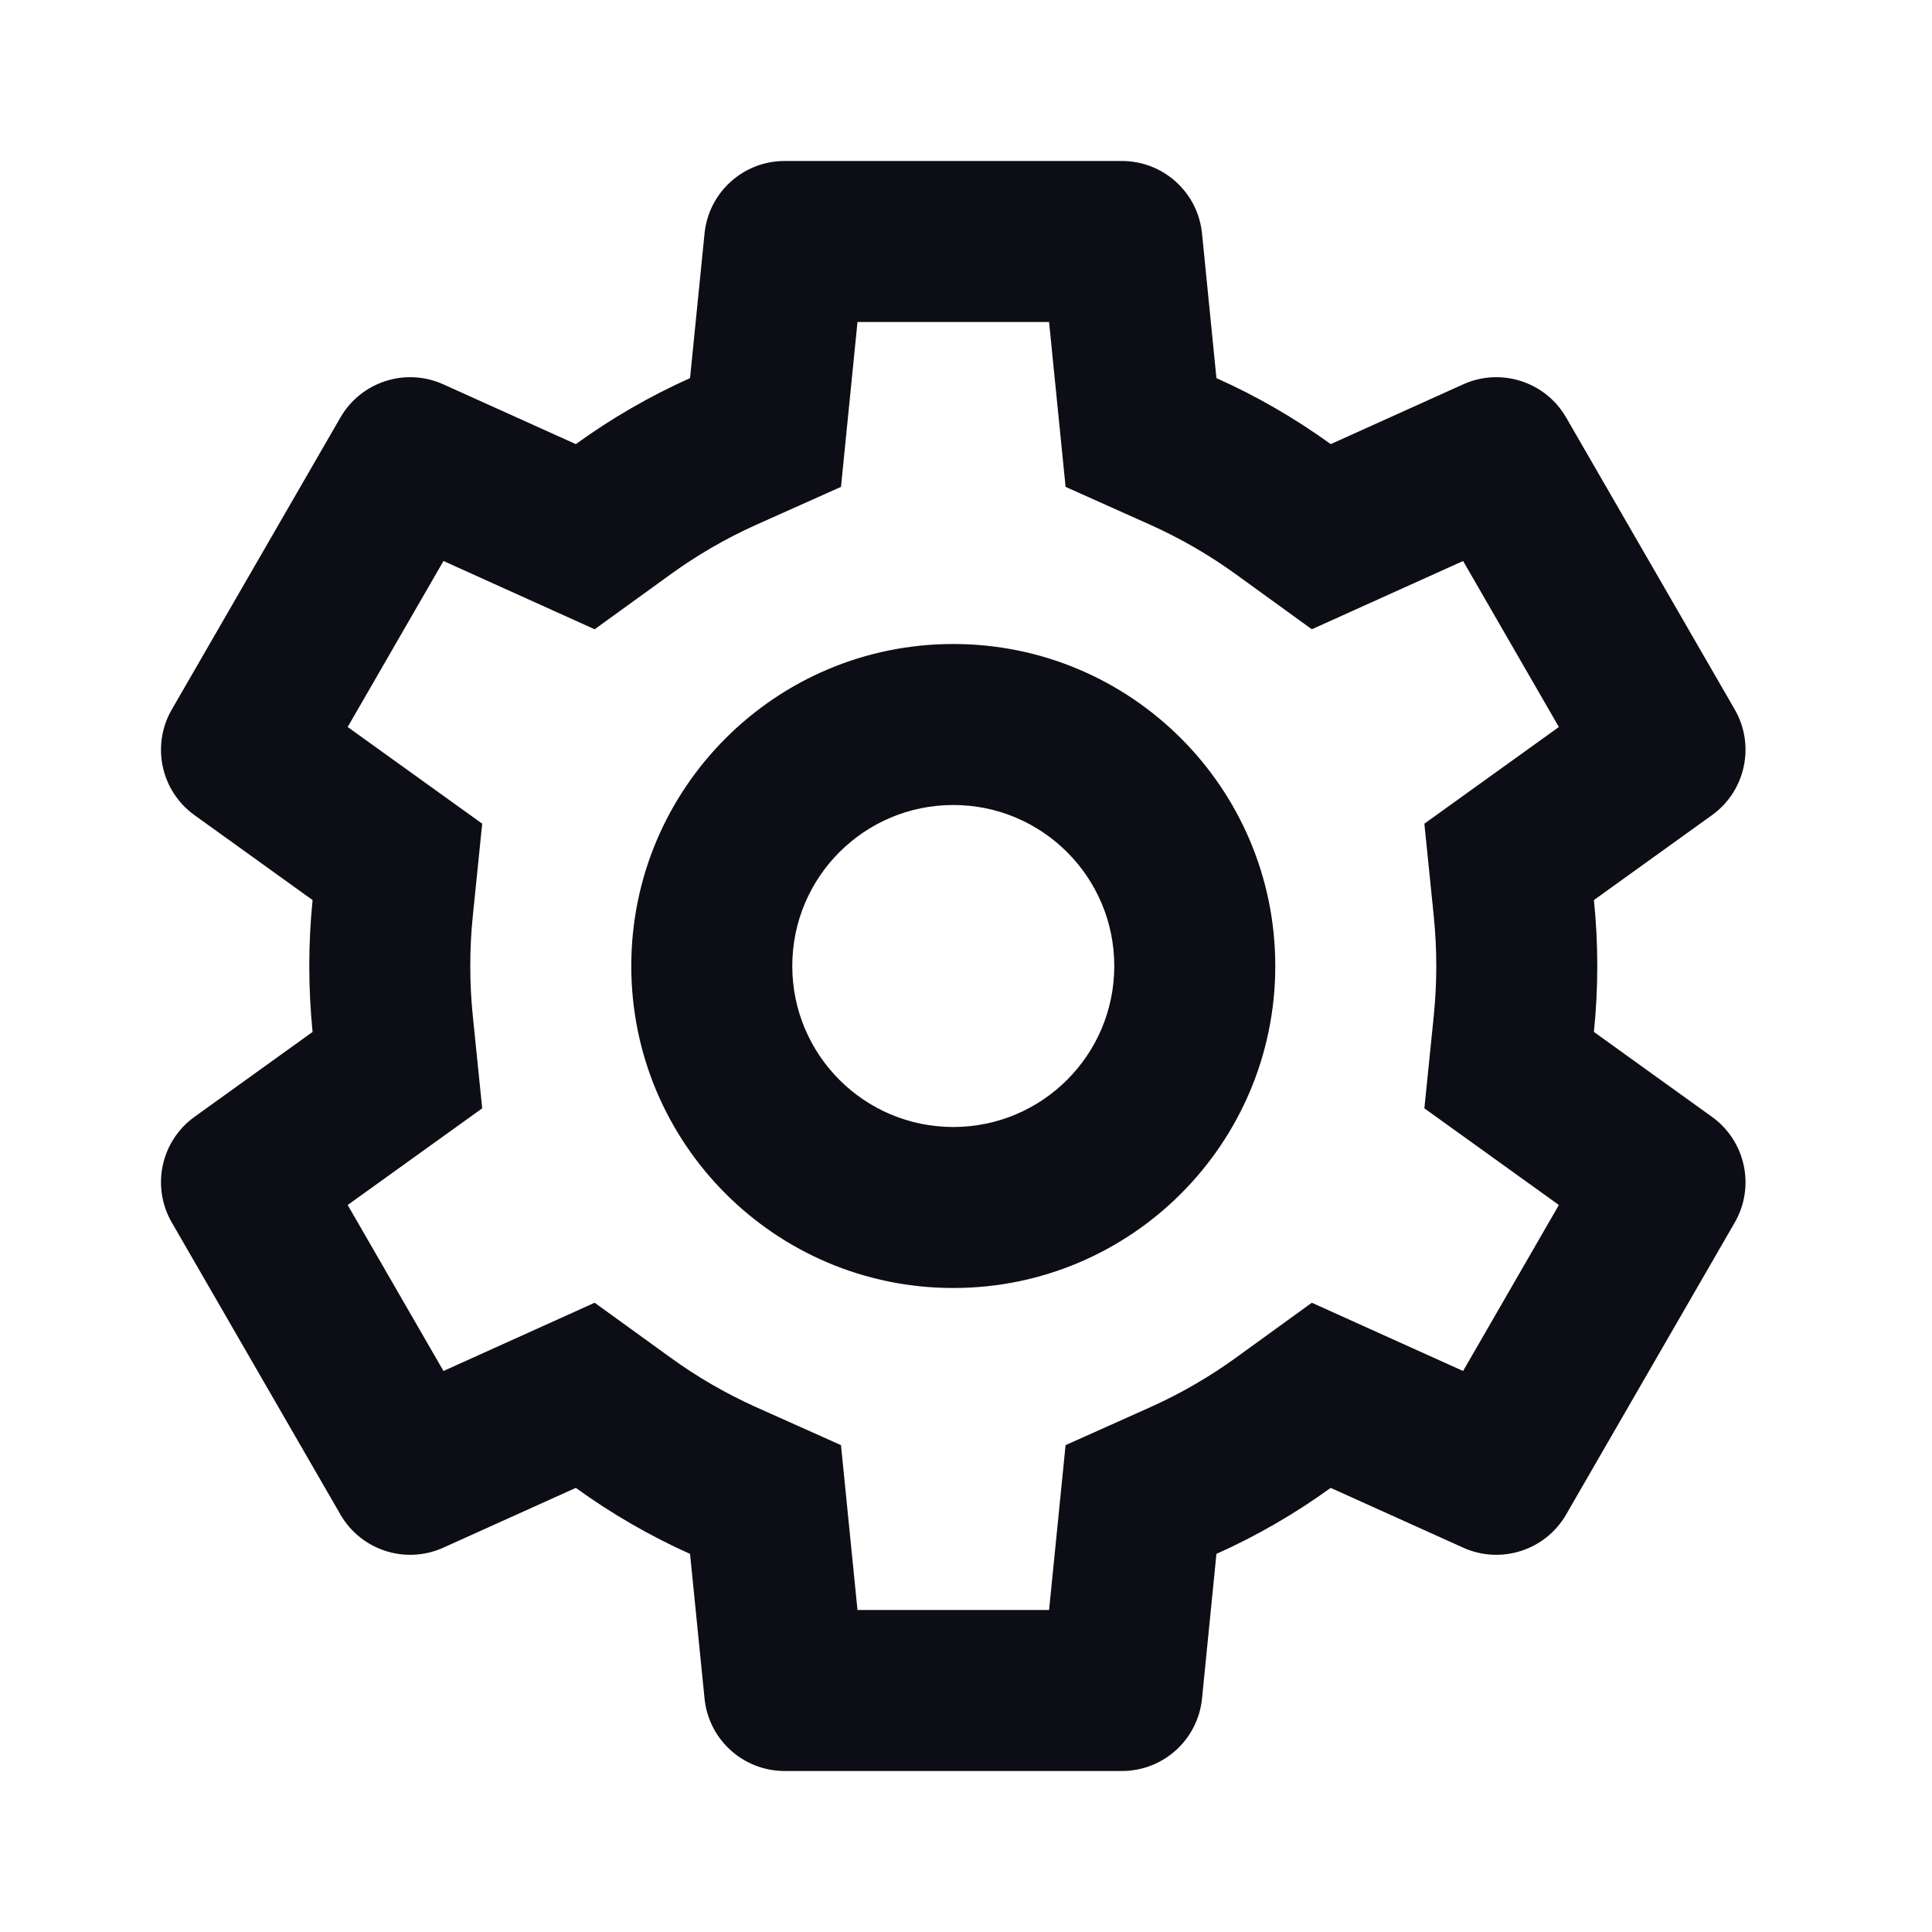 <svg width="24" height="24" viewBox="0 0 24 24" fill="none" xmlns="http://www.w3.org/2000/svg">
  <path
    fill-rule="evenodd"
    clip-rule="evenodd"
    d="M9.39 6.521L10.447 6.048L10.652 4H13.032L13.237 6.048L14.293 6.521C14.669 6.69 15.026 6.897 15.357 7.137L16.296 7.817L18.175 6.969L19.365 9.031L17.694 10.232L17.811 11.383C17.831 11.585 17.842 11.791 17.842 12C17.842 12.209 17.831 12.415 17.811 12.617L17.694 13.768L19.365 14.969L18.175 17.031L16.296 16.183L15.357 16.863C15.026 17.103 14.669 17.31 14.293 17.479L13.237 17.952L13.032 20H10.652L10.447 17.952L9.39 17.479C9.014 17.31 8.658 17.103 8.327 16.863L7.387 16.183L5.509 17.031L4.319 14.969L5.99 13.768L5.873 12.617C5.852 12.415 5.842 12.209 5.842 12C5.842 11.791 5.852 11.585 5.873 11.383L5.99 10.232L4.319 9.031L5.509 6.969L7.387 7.817L8.327 7.137C8.658 6.897 9.014 6.69 9.39 6.521ZM14.932 2.901L15.111 4.697C15.614 4.922 16.089 5.198 16.531 5.517L18.177 4.774C18.645 4.563 19.198 4.741 19.455 5.186L21.55 8.814C21.806 9.259 21.684 9.826 21.267 10.126L19.8 11.181C19.828 11.45 19.842 11.723 19.842 12C19.842 12.277 19.828 12.55 19.8 12.819L21.267 13.874C21.684 14.174 21.806 14.741 21.55 15.186L19.455 18.814C19.198 19.259 18.645 19.437 18.177 19.226L16.53 18.483C16.089 18.802 15.614 19.078 15.111 19.303L14.932 21.099C14.881 21.611 14.451 22 13.937 22H9.747C9.233 22 8.803 21.611 8.752 21.099L8.572 19.303C8.07 19.078 7.594 18.802 7.153 18.483L5.506 19.226C5.038 19.437 4.486 19.259 4.229 18.814L2.134 15.186C1.877 14.741 1.999 14.174 2.416 13.874L3.883 12.819C3.856 12.55 3.842 12.277 3.842 12C3.842 11.723 3.856 11.45 3.883 11.181L2.416 10.126C1.999 9.826 1.877 9.259 2.134 8.814L4.229 5.186C4.486 4.741 5.038 4.563 5.506 4.774L7.153 5.517C7.594 5.198 8.07 4.922 8.572 4.697L8.752 2.901C8.803 2.389 9.233 2 9.747 2H13.937C14.451 2 14.881 2.389 14.932 2.901ZM13.842 12C13.842 13.105 12.946 14 11.842 14C10.737 14 9.842 13.105 9.842 12C9.842 10.895 10.737 10 11.842 10C12.946 10 13.842 10.895 13.842 12ZM15.842 12C15.842 14.209 14.051 16 11.842 16C9.633 16 7.842 14.209 7.842 12C7.842 9.791 9.633 8 11.842 8C14.051 8 15.842 9.791 15.842 12Z"
    fill="#0D0D15"
  />
</svg>
